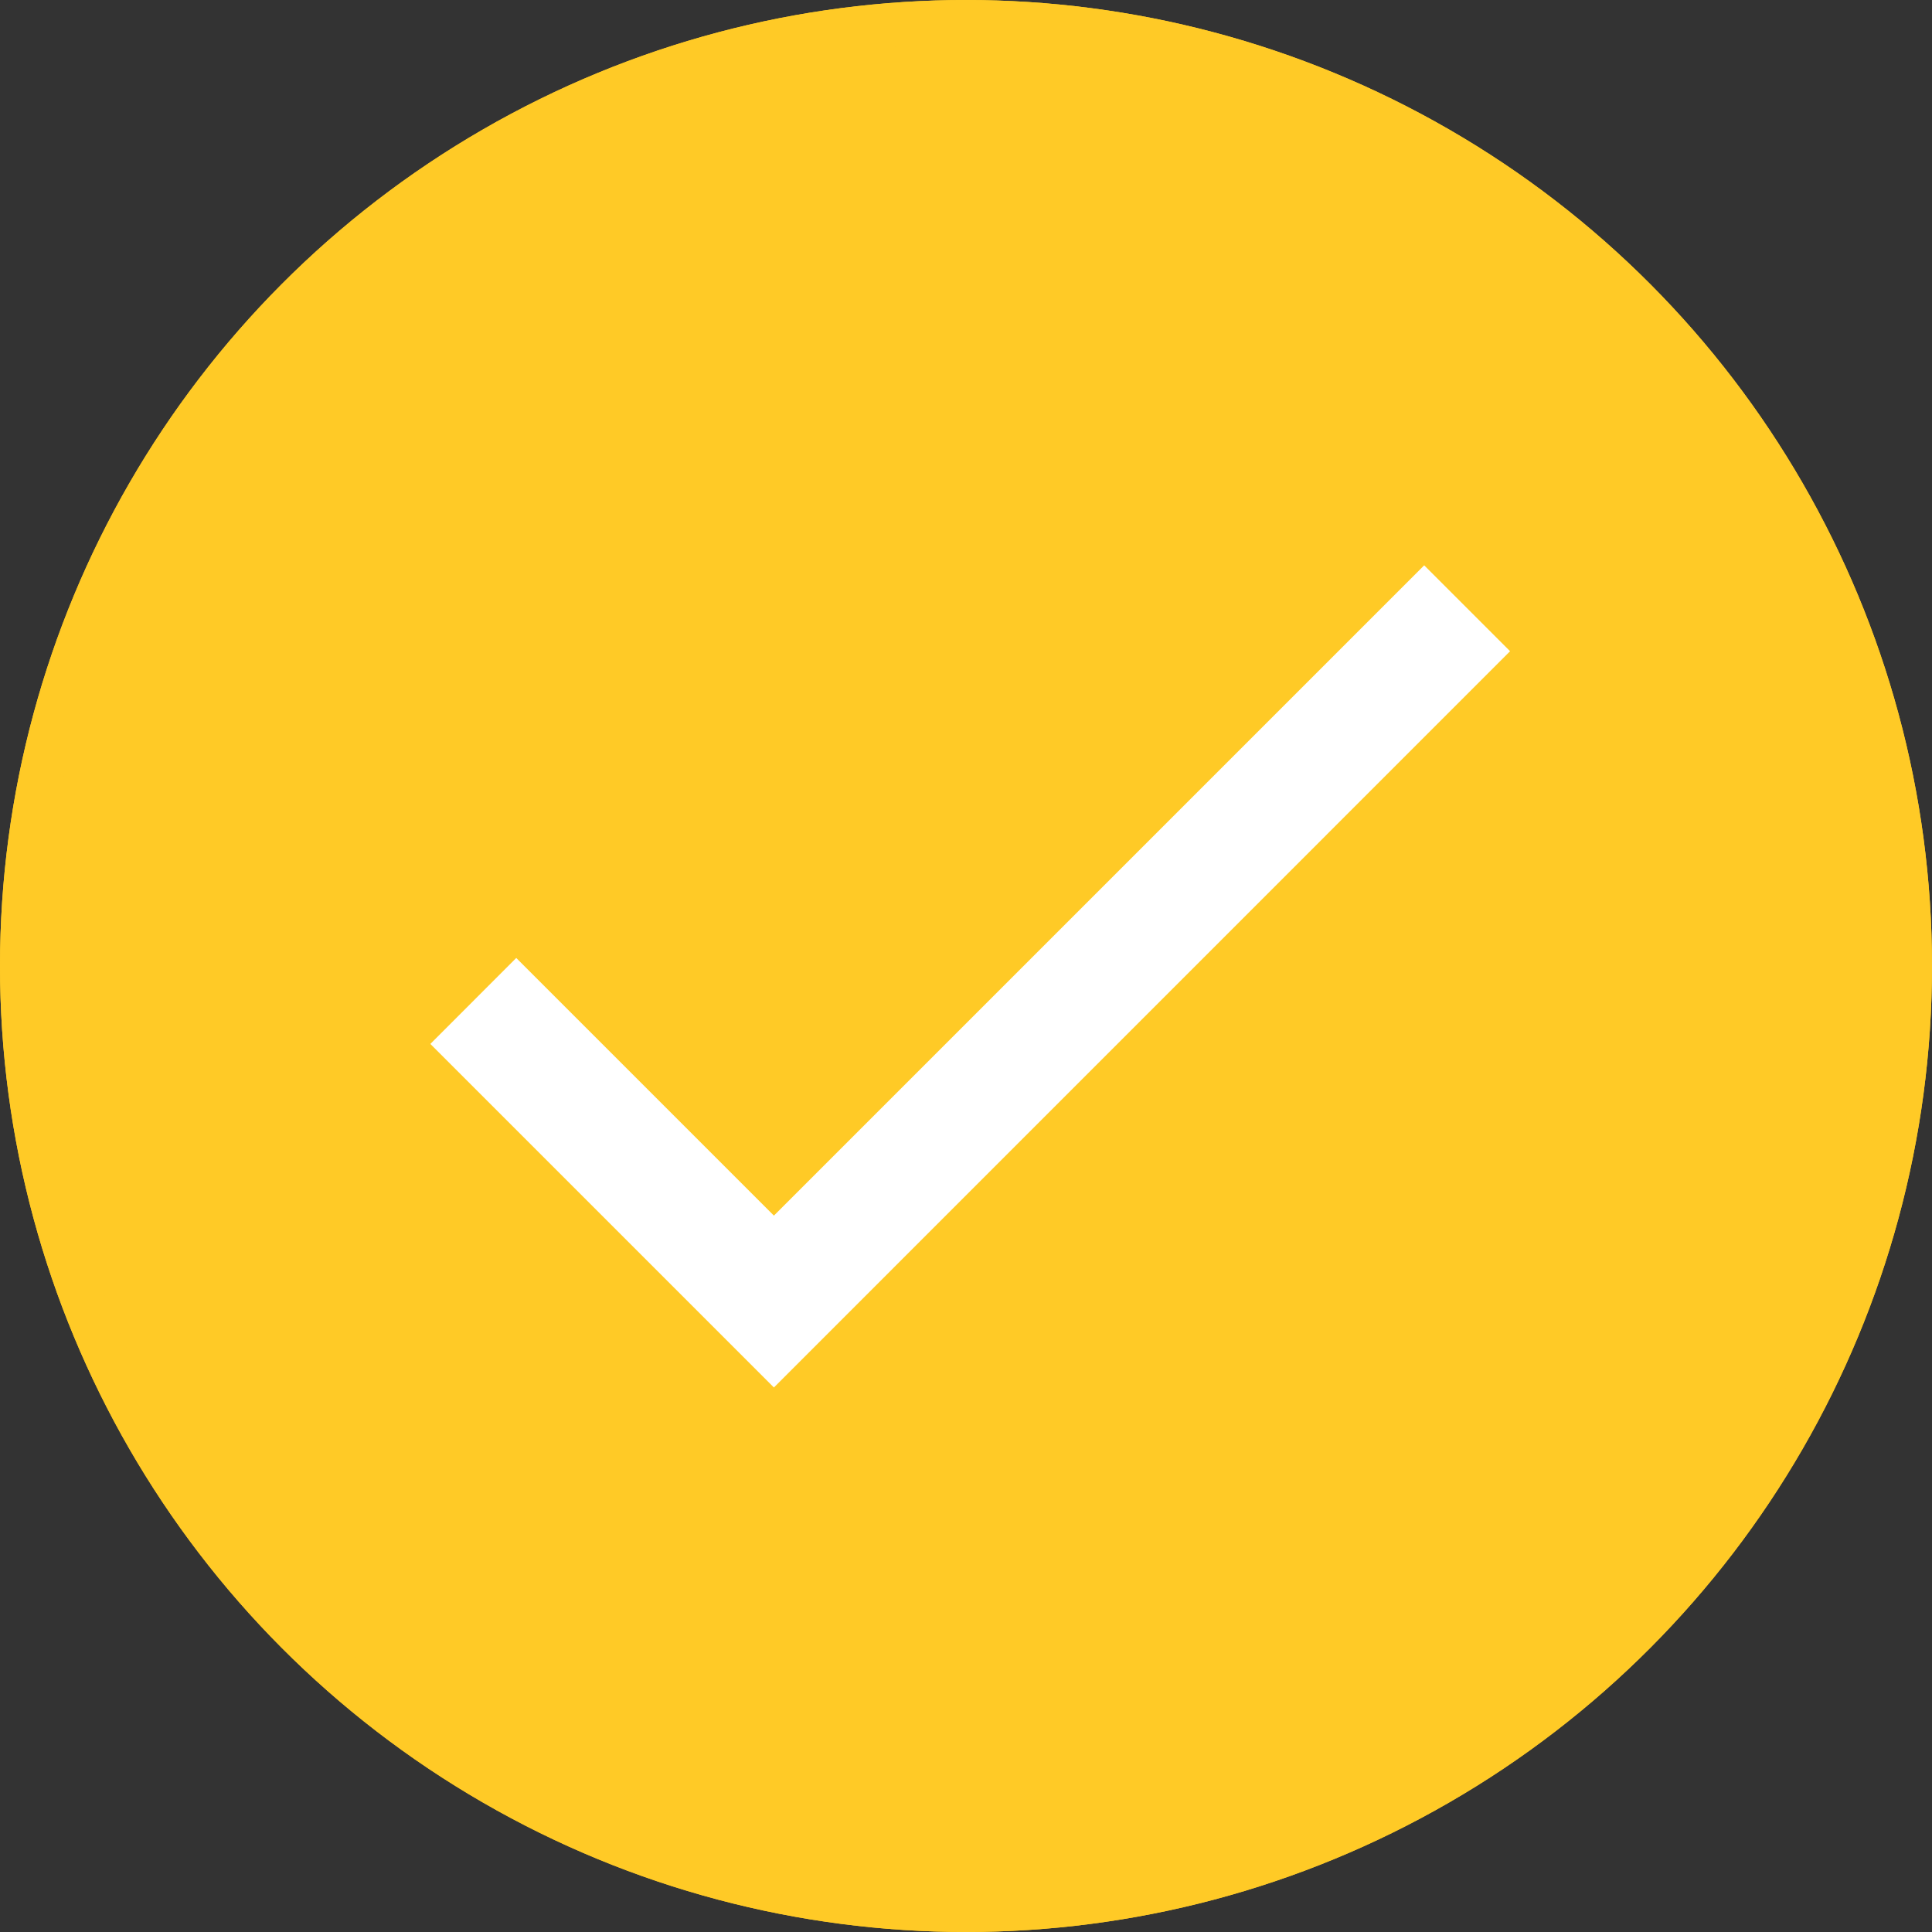<svg xmlns="http://www.w3.org/2000/svg" width="44" height="44" viewBox="0 0 44 44">
  <rect x="0" y="0" width="44" height="44" fill="#333333" stroke="none"/>
  <g id="Group_1" data-name="Group 1" transform="translate(-495 -423)">
    <g id="Ellipse_1" data-name="Ellipse 1" transform="translate(495 423)" fill="#ffca26" stroke="#ffca26" stroke-width="1">
      <circle cx="22" cy="22" r="22" stroke="none"/>
      <circle cx="22" cy="22" r="21.5" fill="none"/>
    </g>
    <g id="done-black-48dp" transform="translate(500.051 428.051)">
      <path id="Path_1" data-name="Path 1" d="M0,0H33.531V33.531H0Z" fill="none"/>
      <path id="Path_2" data-name="Path 2" d="M11.224,20.41,5.356,14.542,3.4,16.5l7.824,7.824L27.99,7.556,26.034,5.6Z" transform="translate(1.35 2.224)" fill="#fff"/>
    </g>
  </g>
</svg>
